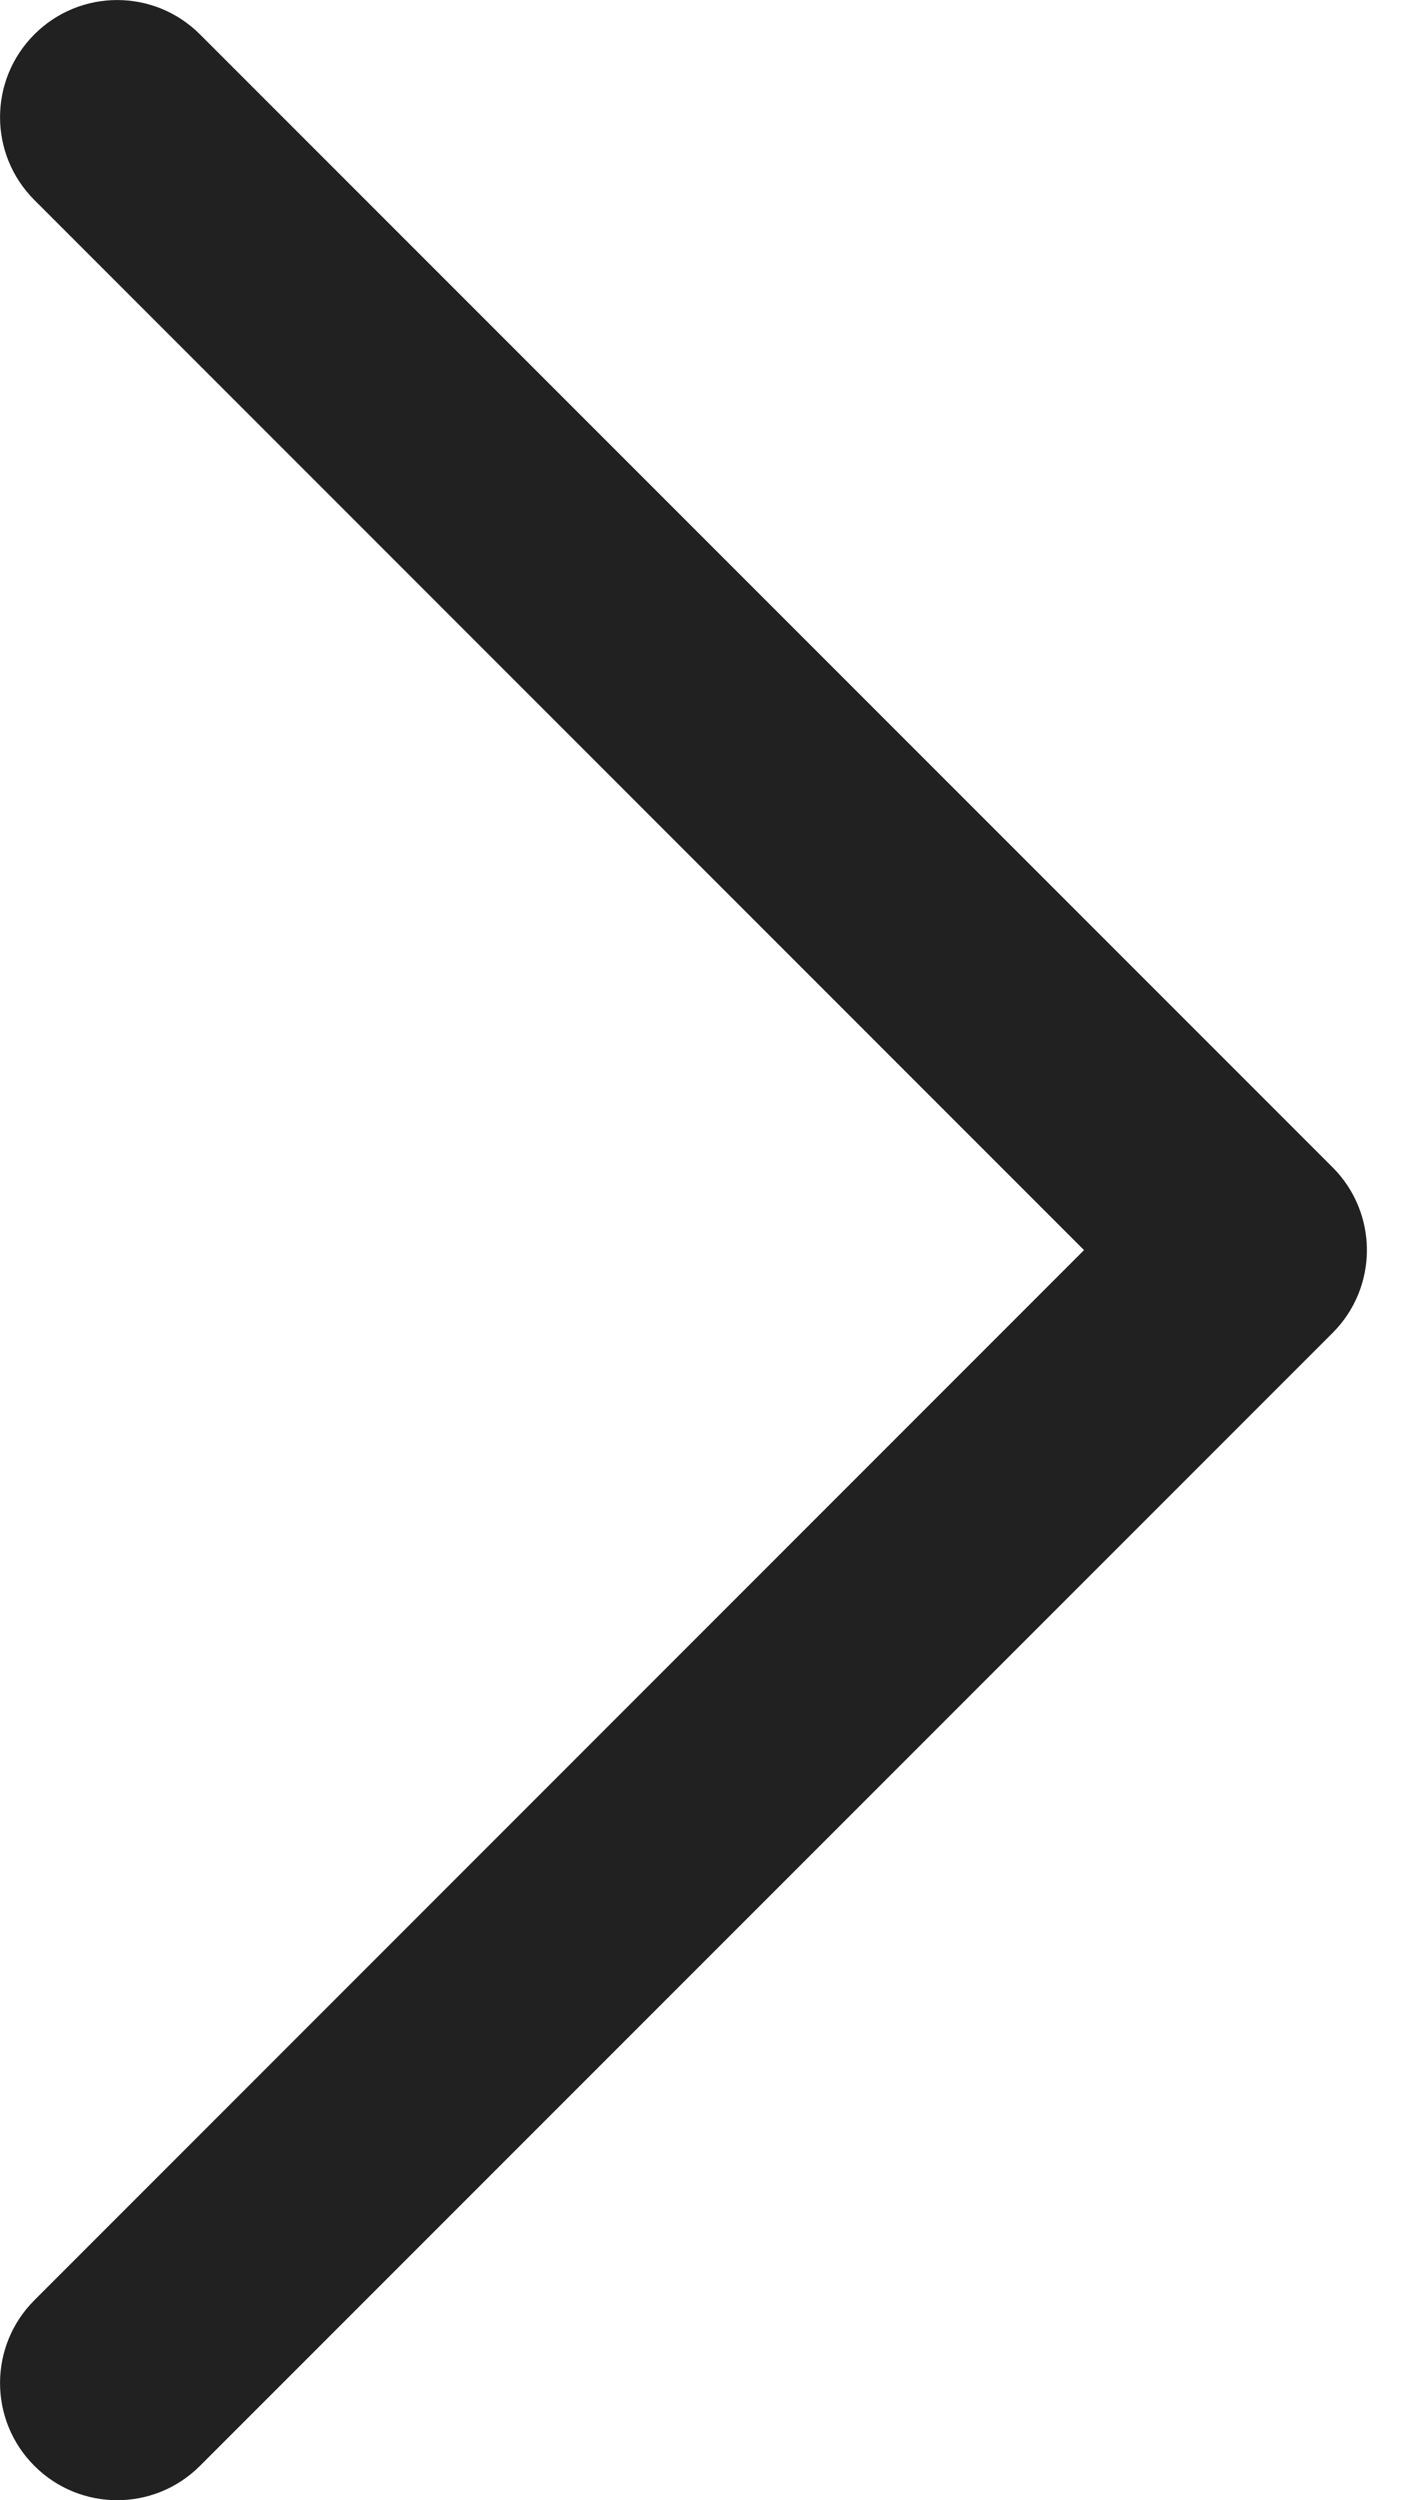 <svg width="9" height="16" viewBox="0 0 9 16" fill="none" xmlns="http://www.w3.org/2000/svg">
<path d="M0.22 0.22C-0.073 0.513 -0.073 0.987 0.22 1.28L6.939 8L0.22 14.72C-0.073 15.013 -0.073 15.487 0.22 15.78C0.513 16.073 0.987 16.073 1.28 15.78L8.53 8.53C8.823 8.237 8.823 7.763 8.53 7.47L1.28 0.22C0.987 -0.073 0.513 -0.073 0.22 0.22Z" fill="#212121"/>
</svg>
